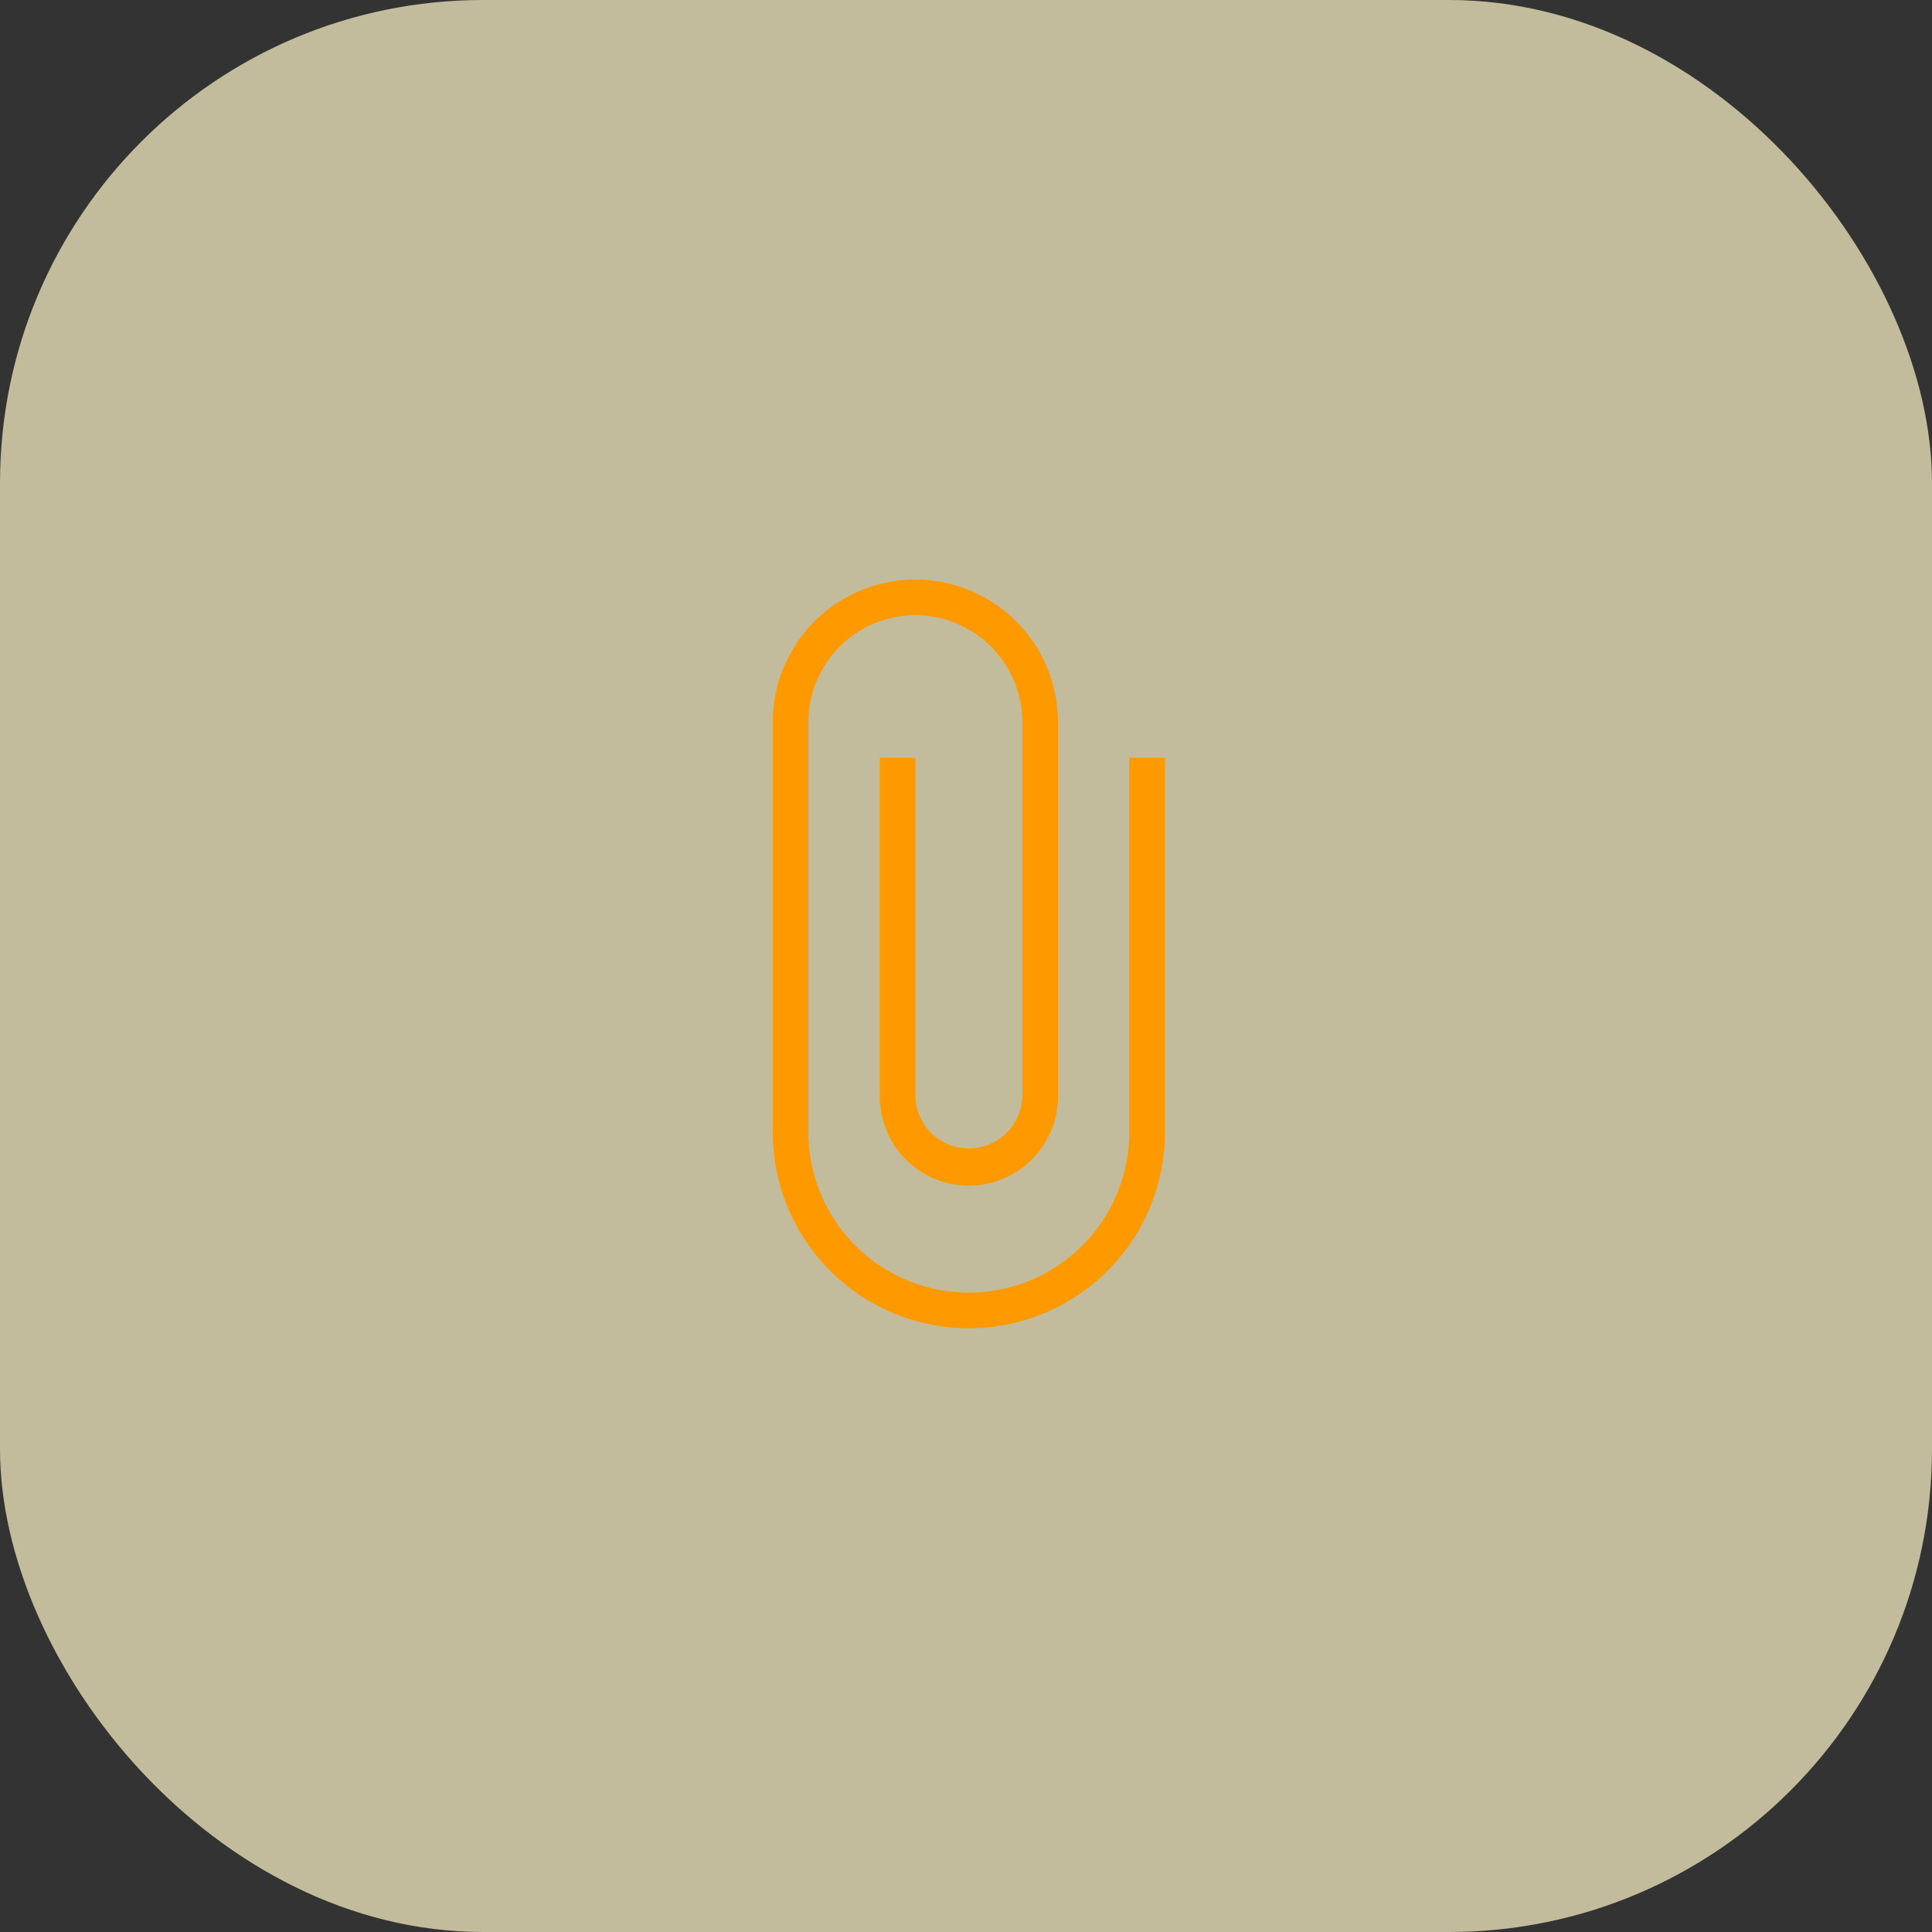 <svg width="80" height="80" fill="none" xmlns="http://www.w3.org/2000/svg"><rect width="100%" height="100%" fill="#333333" stroke="none"/><rect opacity=".7" width="80" height="80" rx="20" fill="#FFF7CA"/><path d="M48.238 31.381v15.5A8.114 8.114 0 0140.12 55 8.114 8.114 0 0132 46.881V29.905A5.903 5.903 0 0137.905 24a5.903 5.903 0 015.904 5.905v15.5a3.69 3.69 0 01-7.38 0V31.38h1.476v14.024a2.215 2.215 0 004.428 0v-15.5a4.428 4.428 0 10-8.857 0V46.88a6.643 6.643 0 0013.286 0v-15.5h1.476z" fill="#F90"/></svg>